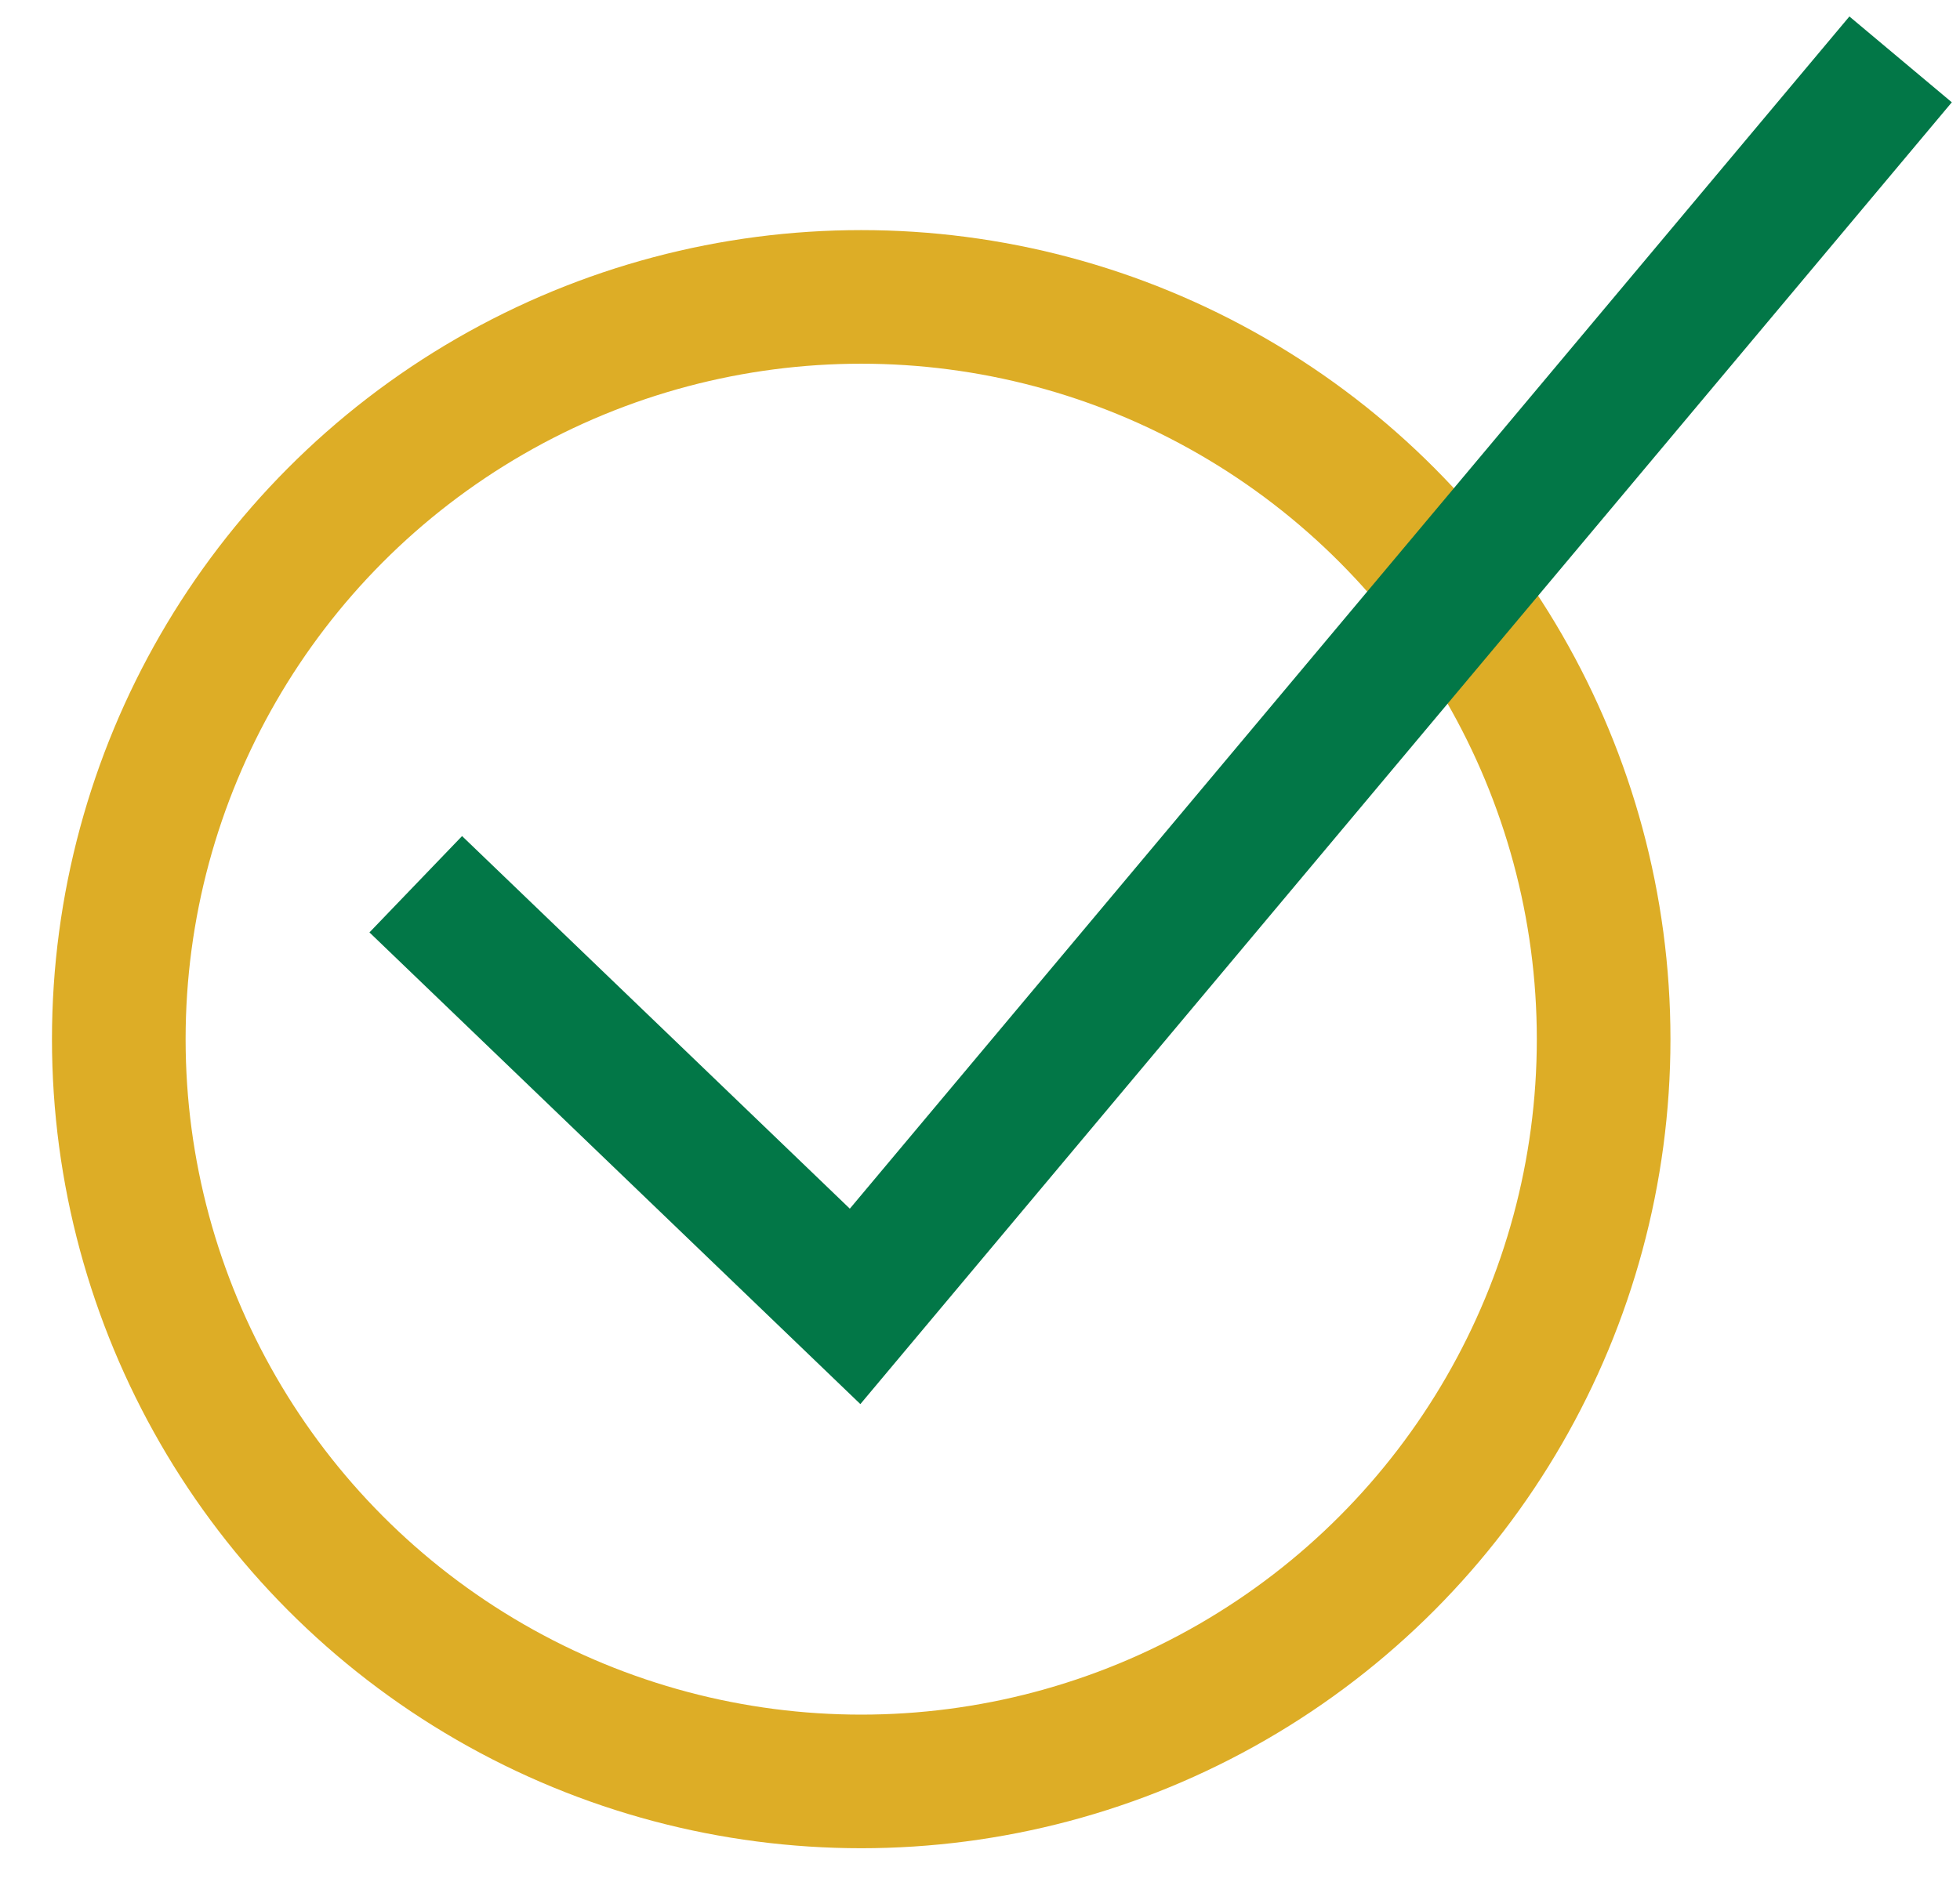 <?xml version="1.0" encoding="UTF-8"?>
<svg width="33px" height="32px" viewBox="0 0 33 32" version="1.1" xmlns="http://www.w3.org/2000/svg" xmlns:xlink="http://www.w3.org/1999/xlink">
    <!-- Generator: Sketch 52.6 (67491) - http://www.bohemiancoding.com/sketch -->
    <title>icon/check_25</title>
    <desc>Created with Sketch.</desc>
    <g id="landing-page" stroke="none" stroke-width="1" fill="none" fill-rule="evenodd">
        <g id="1-landing-page-C2" transform="translate(-342, -1743)" stroke-width="2.25">
            <g id="comparaison" transform="translate(0, 1173)">
                <g id="catlayst-litters" transform="translate(267, 158)">
                    <g id="Group-9" transform="translate(33, 368)">
                        <g id="icon/check_25" transform="translate(44, 45)">
                            <circle id="Oval" stroke="#DDAD26" cx="12.5" cy="16.5" r="12.5"></circle>
                            <polyline id="Path-2" stroke="#027747" points="5 13.891 12.397 21 30 0"></polyline>
                        </g>
                    </g>
                </g>
            </g>
        </g>
    </g>
</svg>